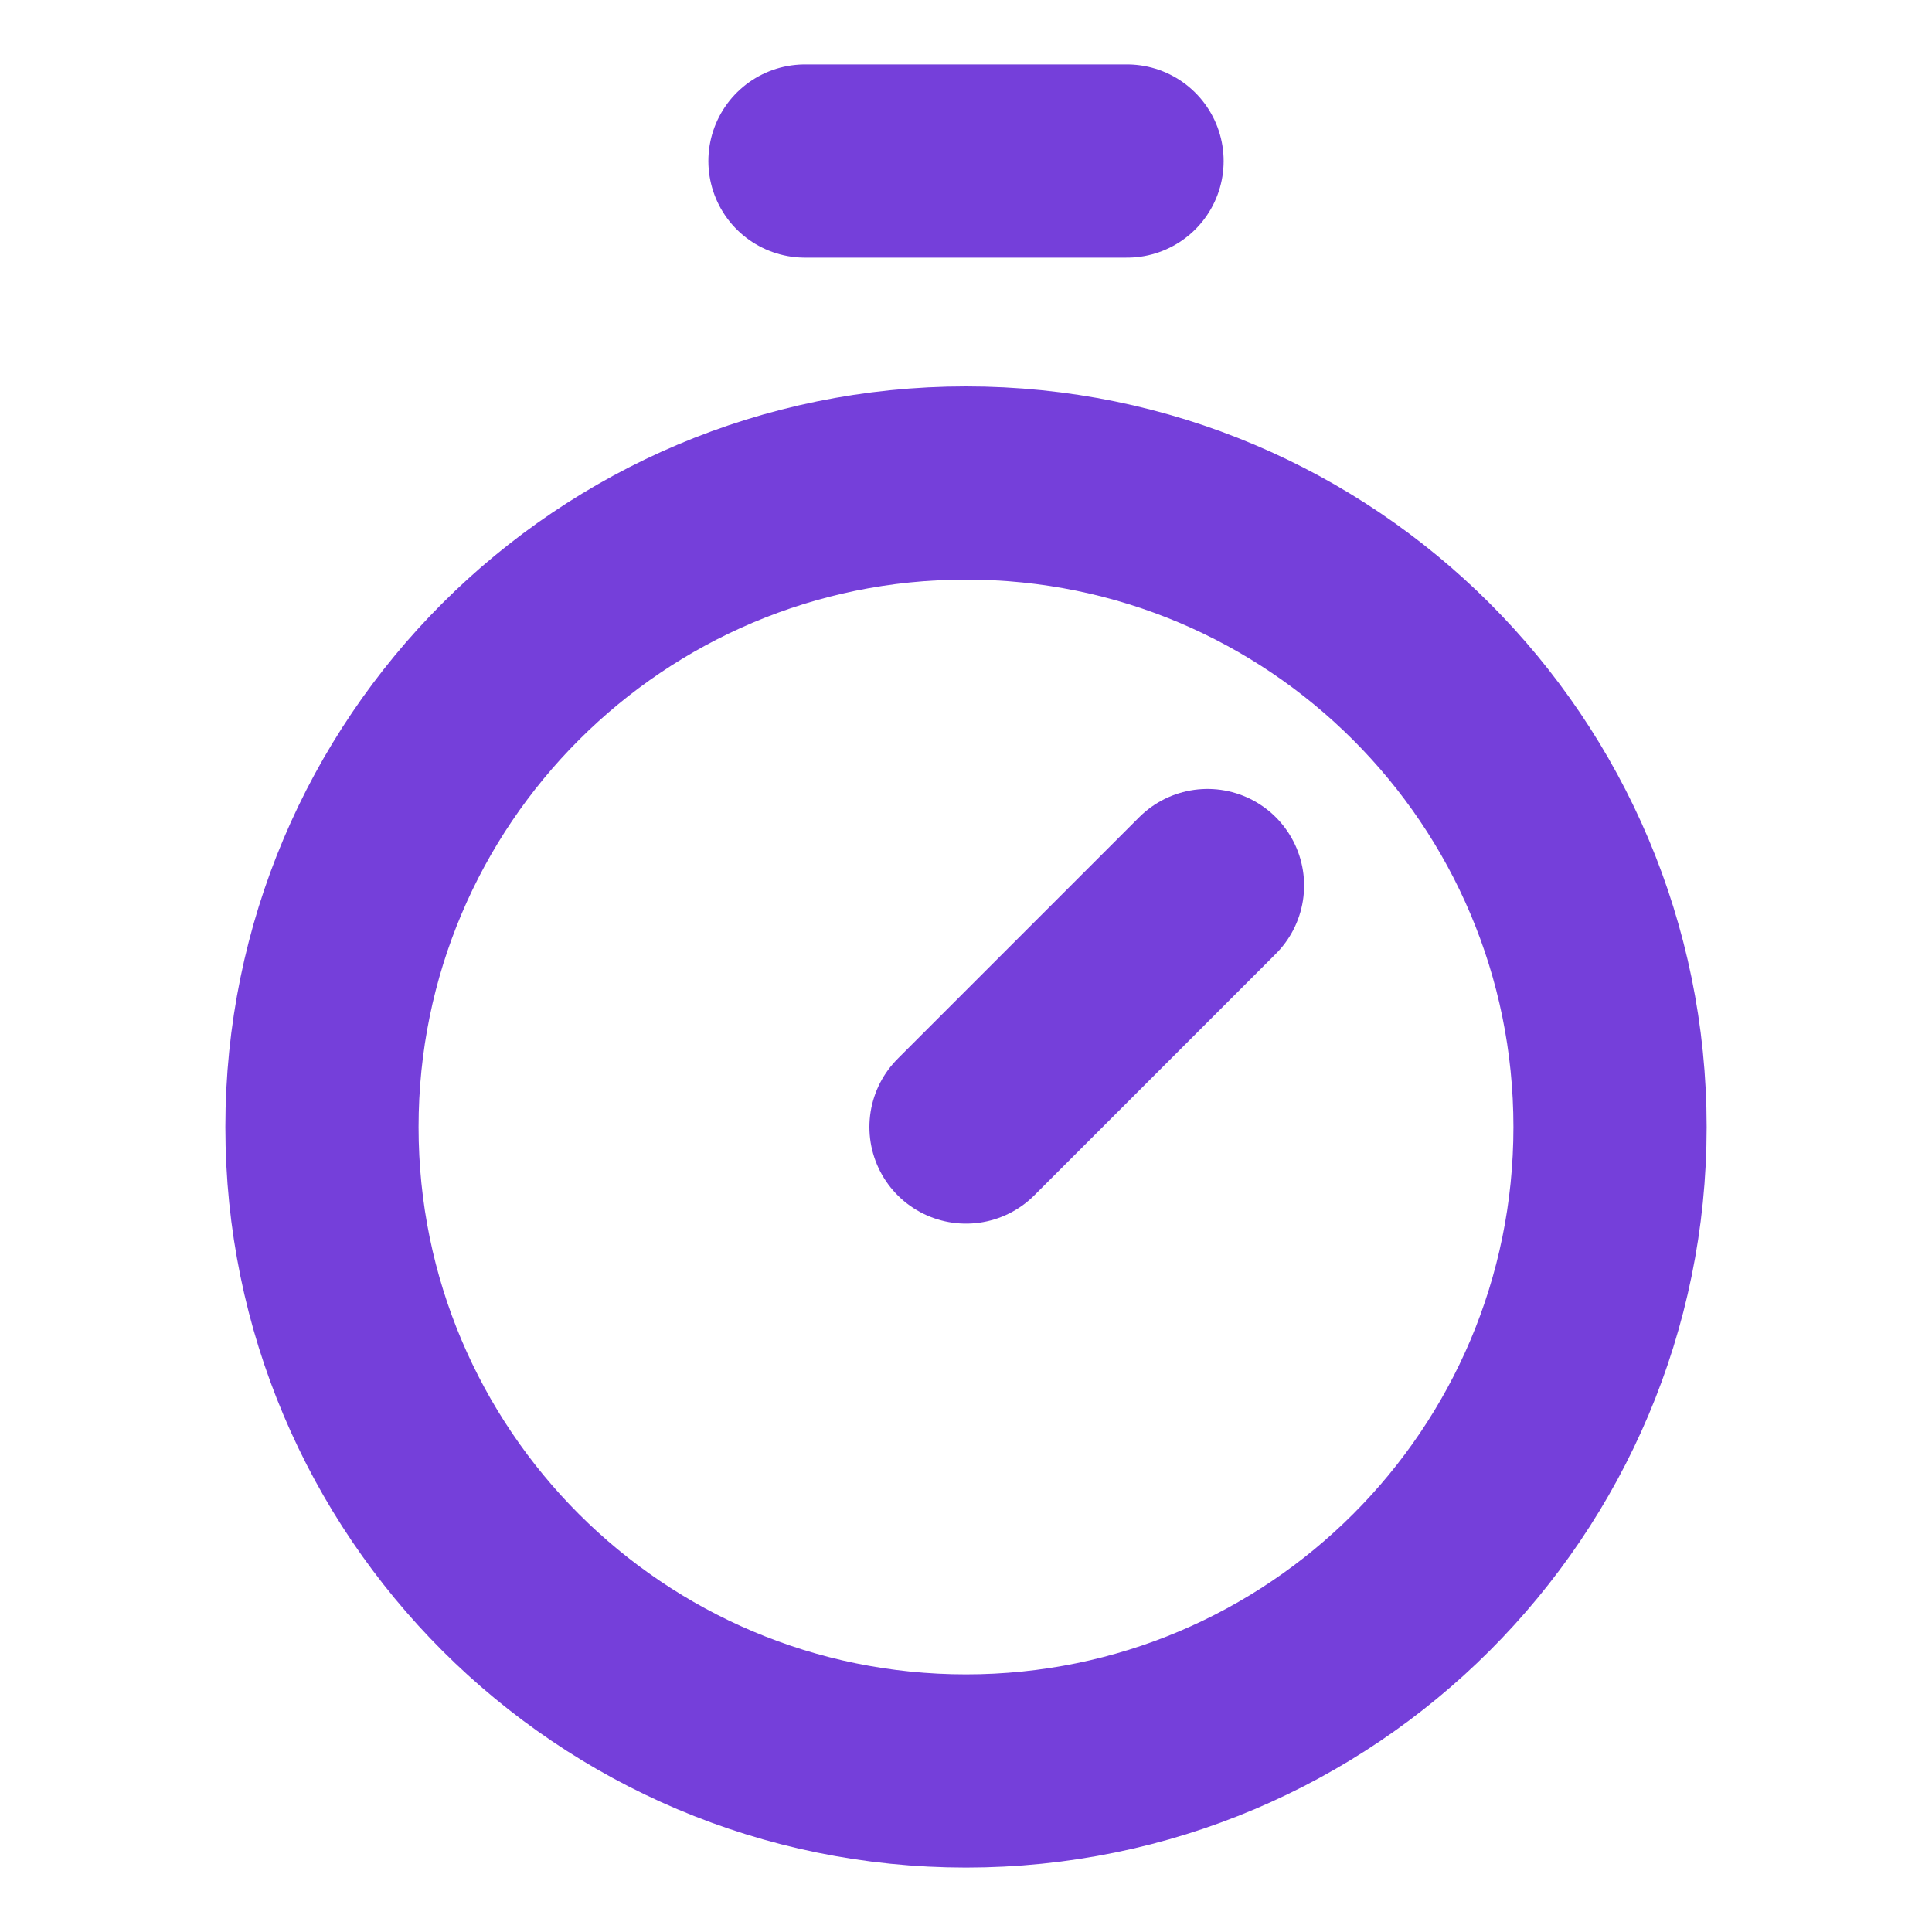 <svg width="20" height="20" viewBox="0 0 20 20" fill="none" xmlns="http://www.w3.org/2000/svg">
<path d="M8.333 1.667H11.667" stroke="#753FDA" stroke-width="2" stroke-linecap="round" stroke-linejoin="round"/>
<path d="M10 11.667L12.5 9.167" stroke="#753FDA" stroke-width="2" stroke-linecap="round" stroke-linejoin="round"/>
<path d="M10 18.333C13.682 18.333 16.667 15.349 16.667 11.667C16.667 7.985 13.682 5 10 5C6.318 5 3.333 7.985 3.333 11.667C3.333 15.349 6.318 18.333 10 18.333Z" stroke="#753FDA" stroke-width="2" stroke-linecap="round" stroke-linejoin="round"/>
</svg>
